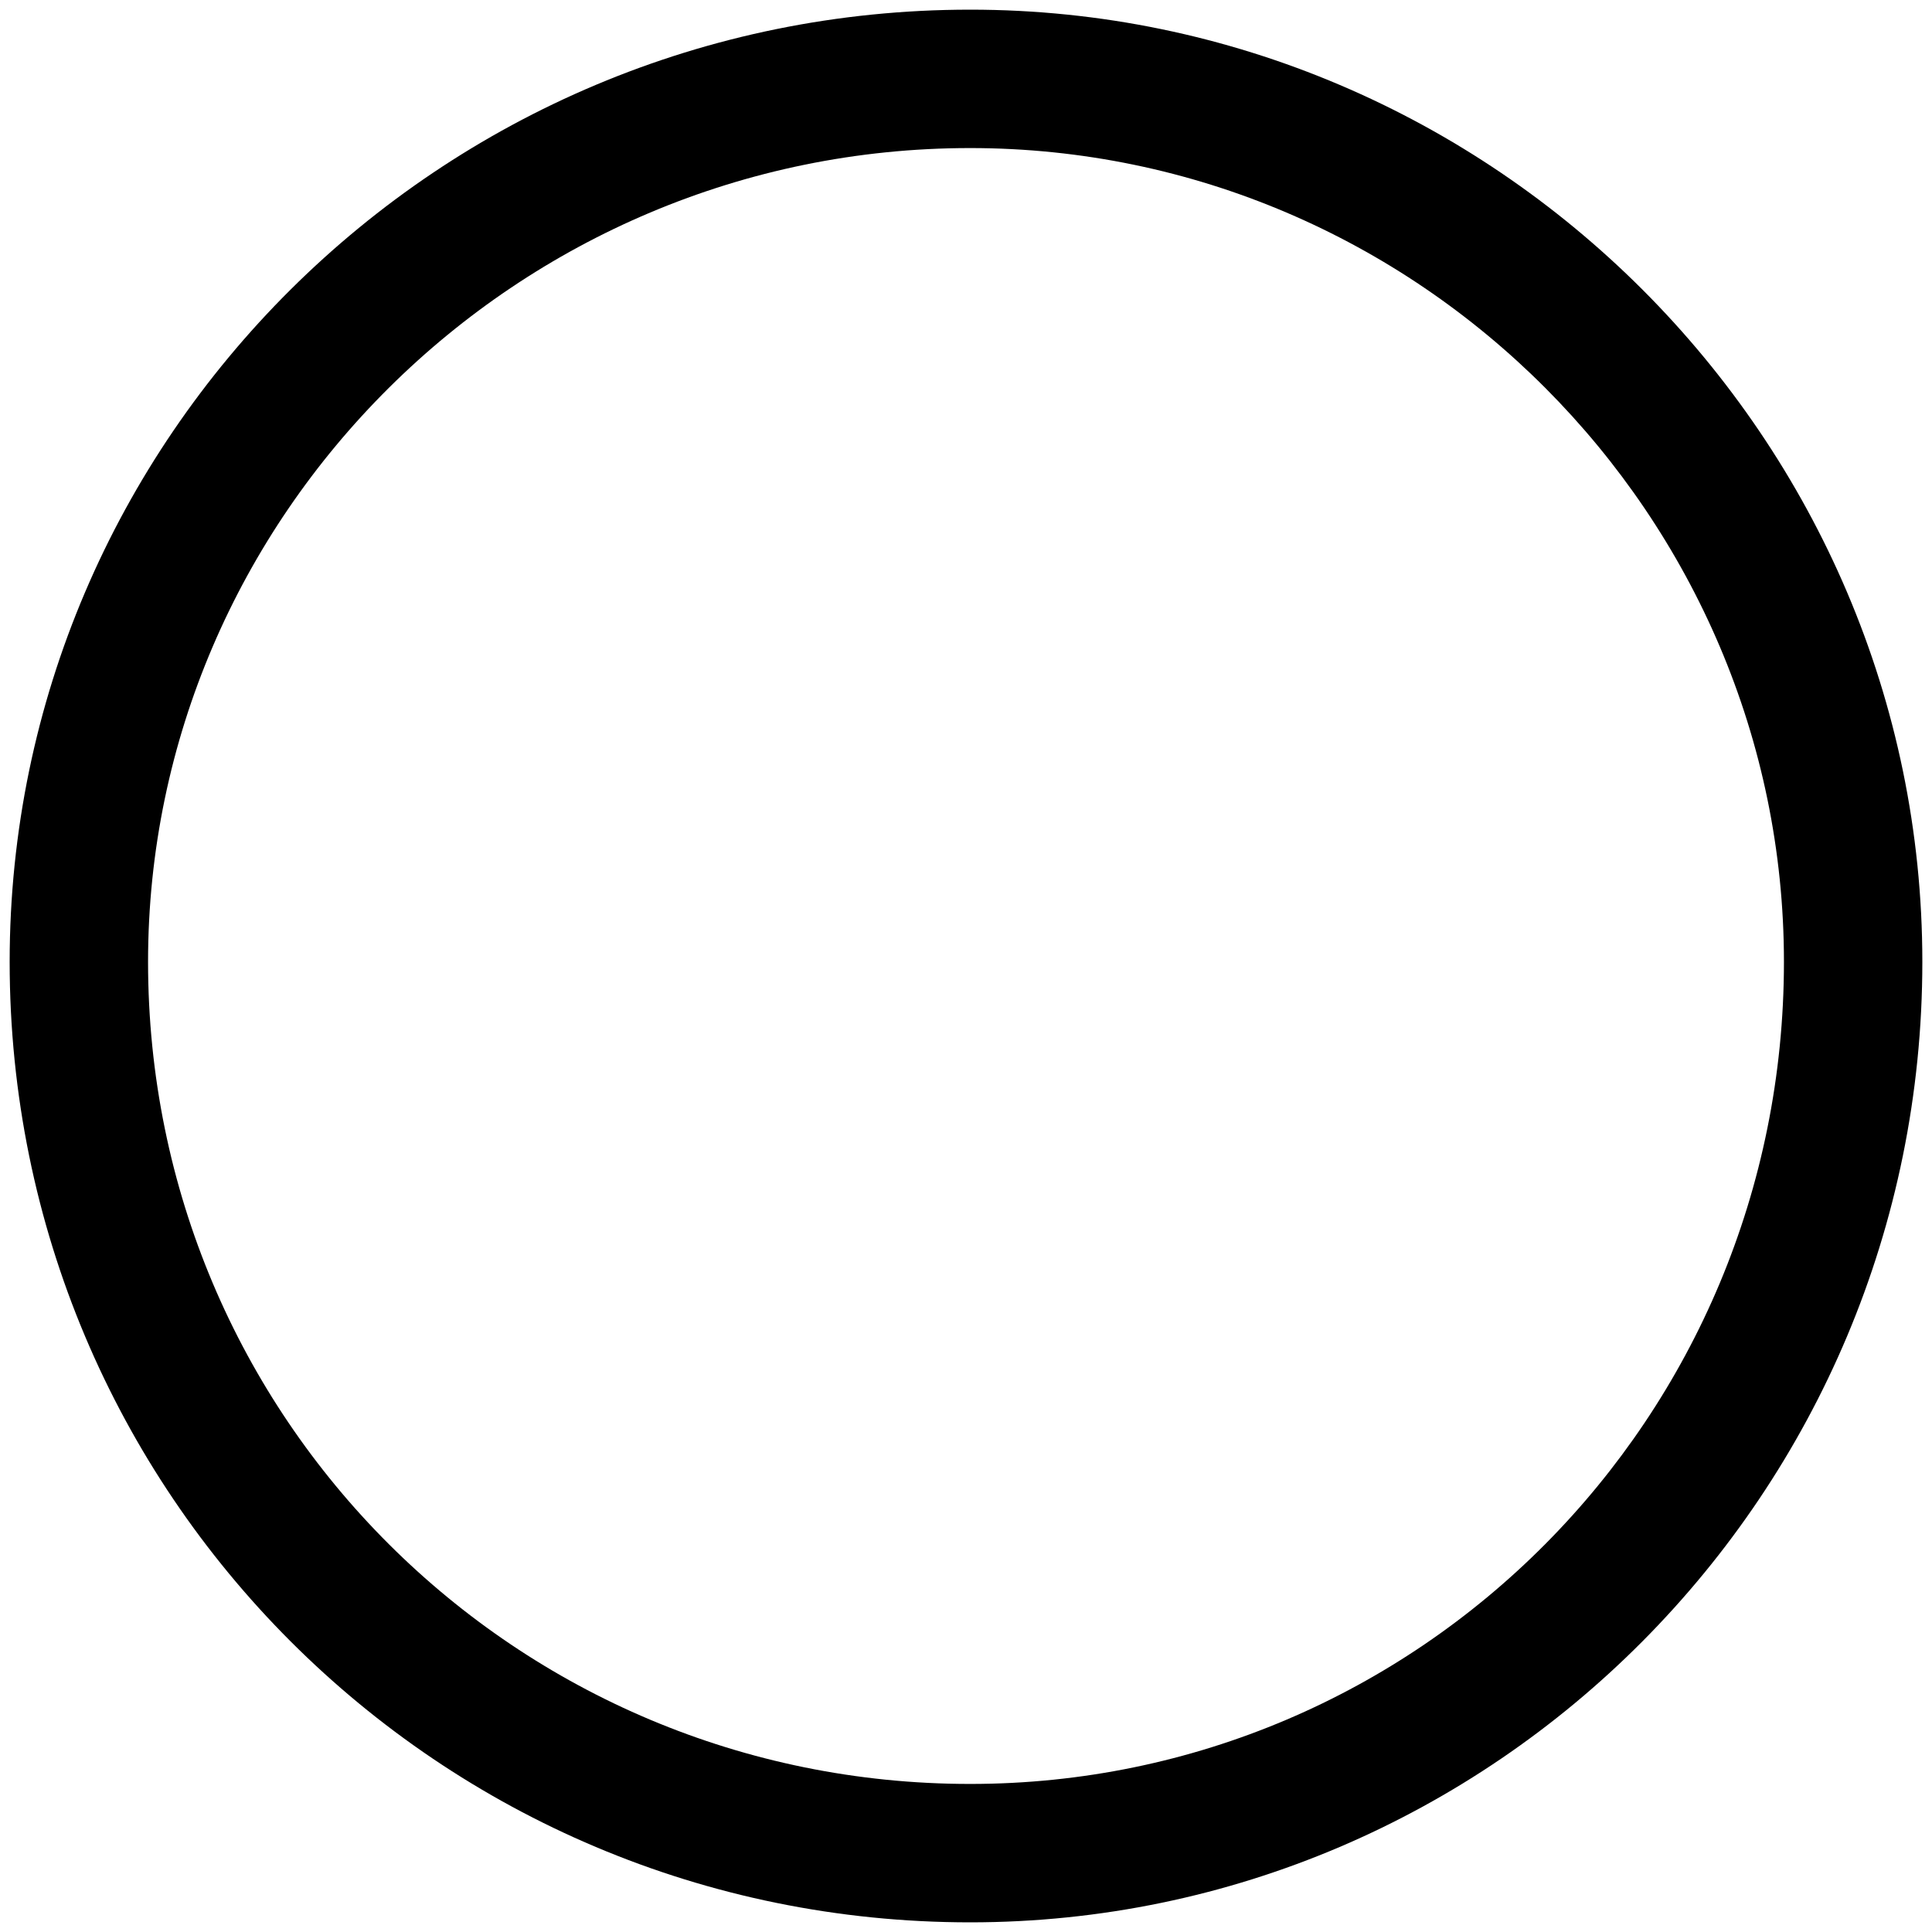 <svg xmlns="http://www.w3.org/2000/svg" viewBox="0 0 1000 1000"><path d="M502.15 76.636c-234.965 0-425.515 190.55-425.515 421.215 0 236.397 190.55 425.514 425.514 425.514 232.099 0 421.216-189.117 421.216-425.514 0-230.665-189.117-421.215-421.216-421.215zM5 497.85C5 227.07 227.07 5.001 502.15 5.001 772.93 5 995 227.07 995 497.85 995 772.93 772.93 995 502.15 995 227.07 995 5 772.93 5 497.85z"/></svg>